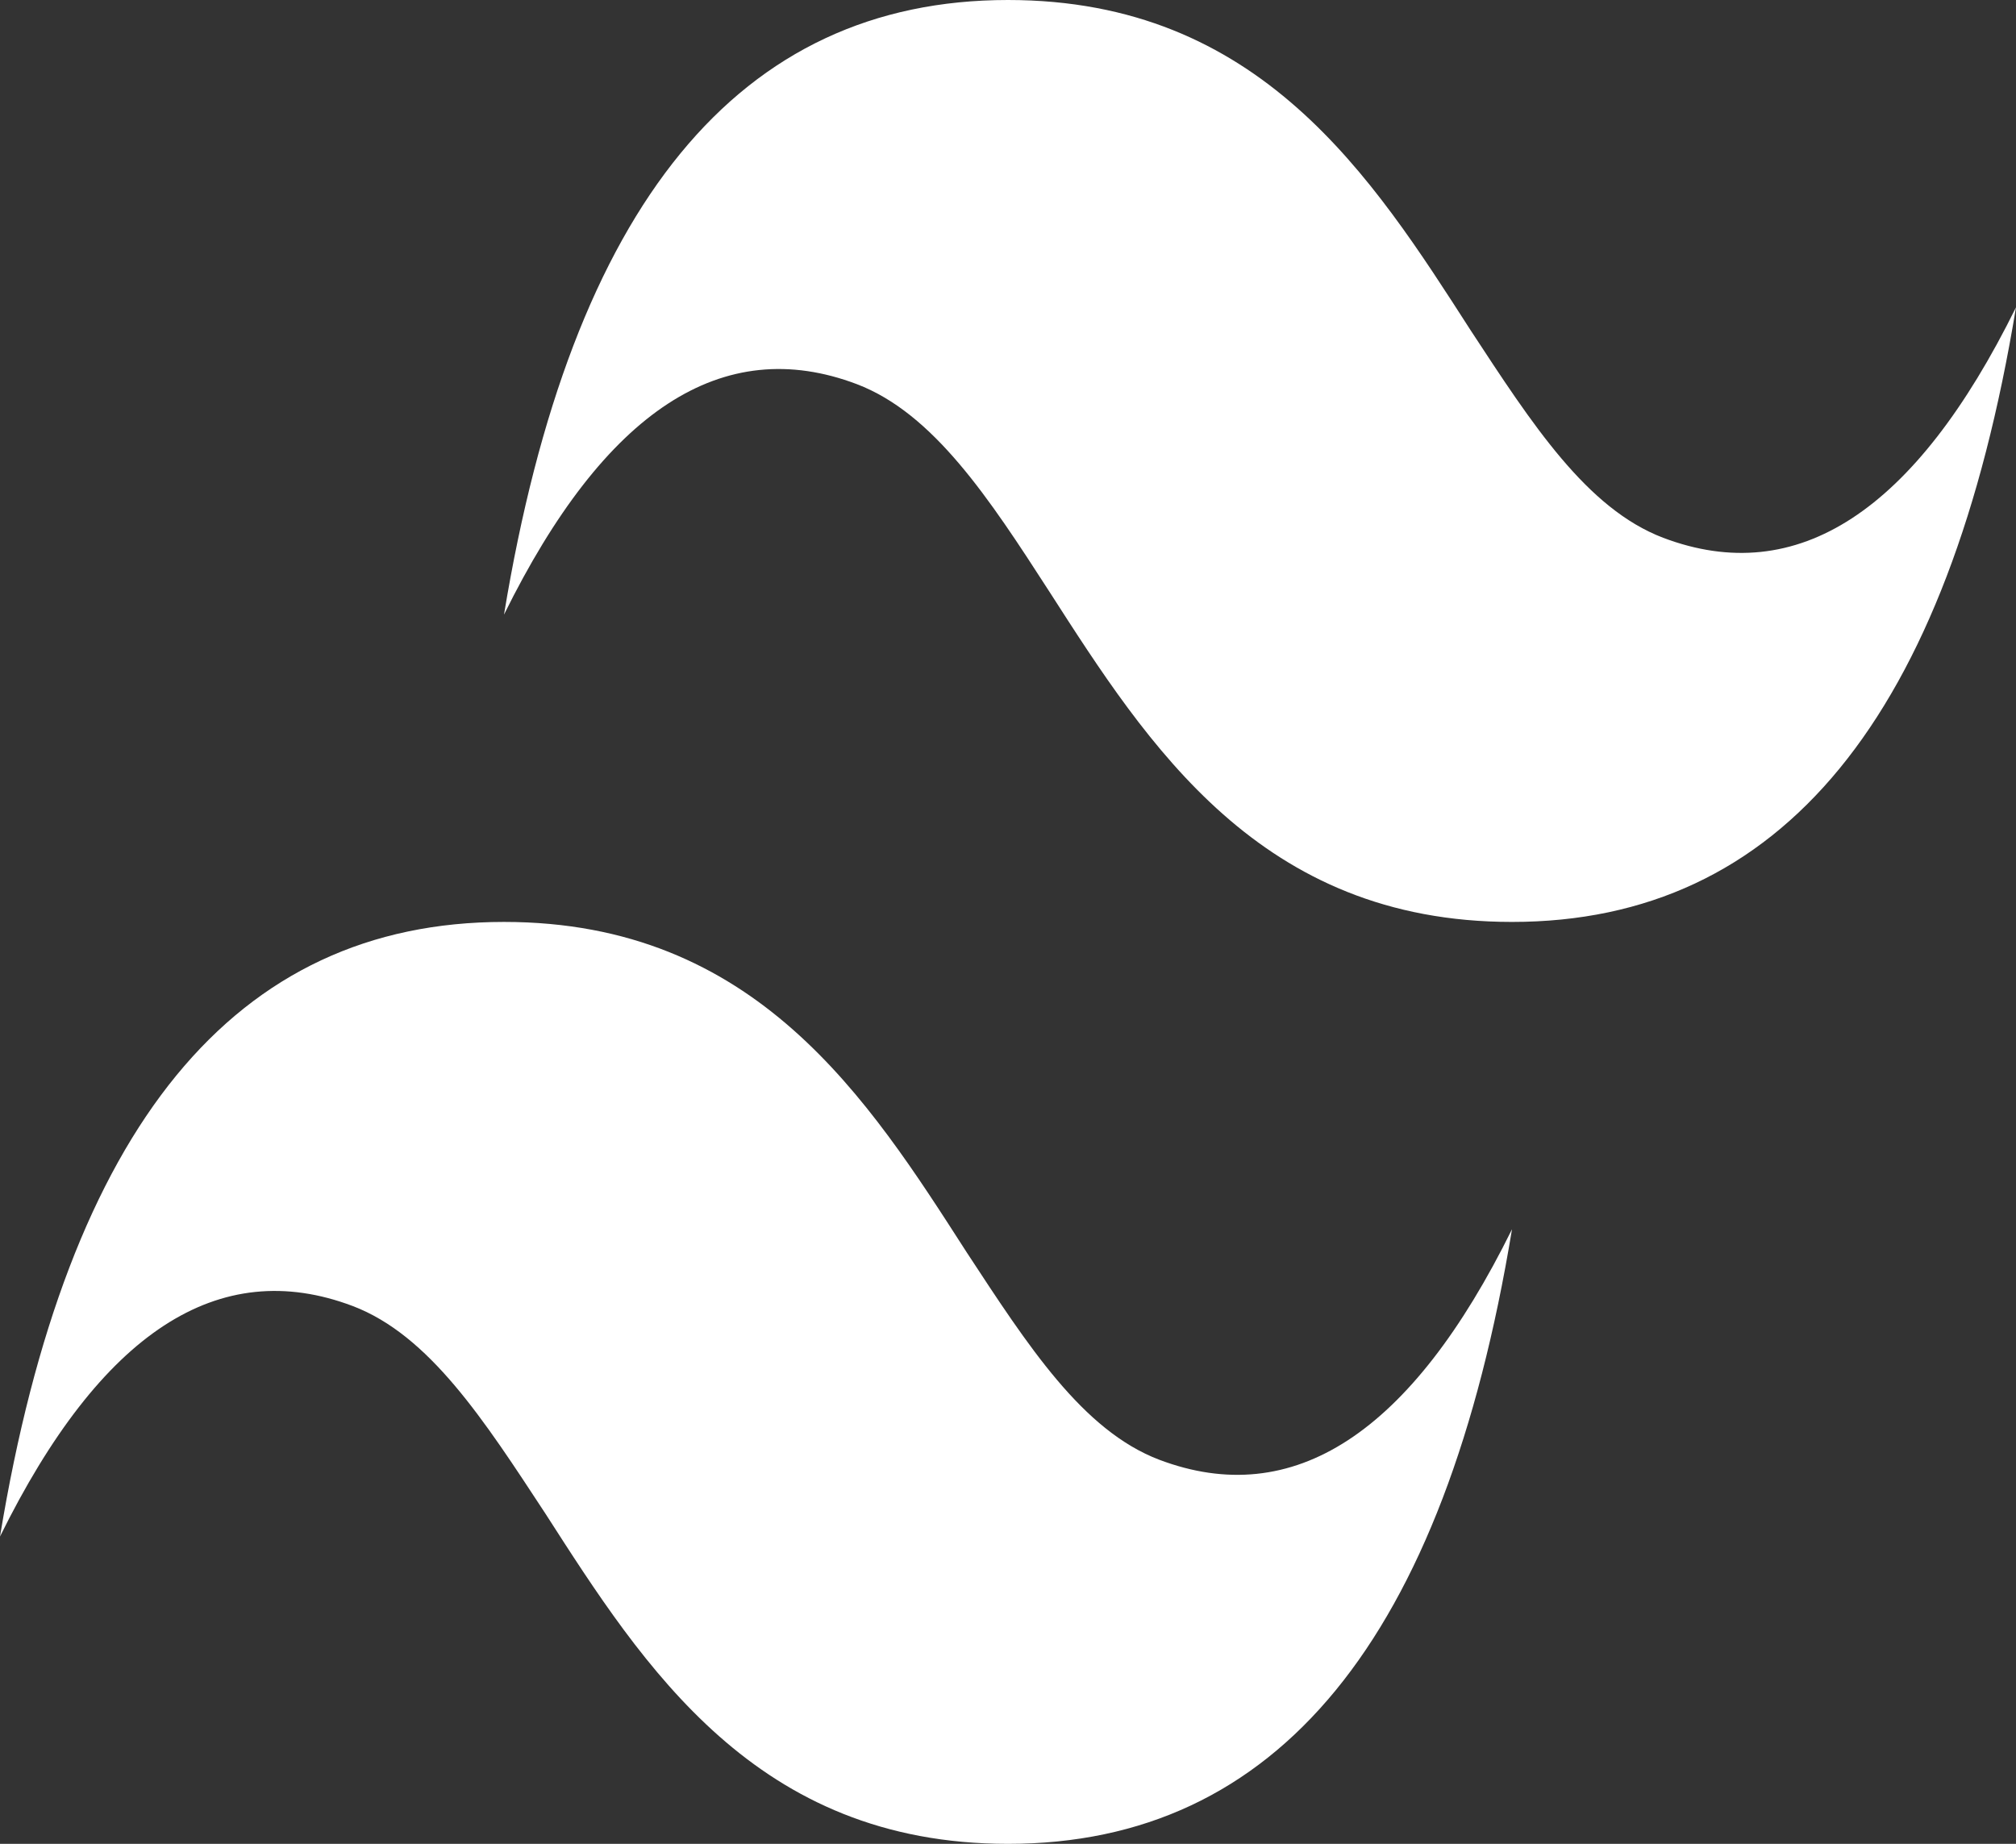 <svg width="129" height="118" viewBox="0 0 129 118" fill="none" xmlns="http://www.w3.org/2000/svg">
<rect x="0" y="0" width="129" height="118" fill="#333333" stroke="none"/>
<path d="M64.5 0C47.279 0 36.572 13.078 32.25 39.333C38.7 26.255 46.246 21.338 54.825 24.583C59.727 26.452 63.275 31.86 67.144 37.858C73.466 47.692 80.625 59 96.75 59C113.971 59 124.678 45.922 129 19.667C122.55 32.745 115.003 37.662 106.425 34.417C101.523 32.548 98.04 27.14 94.106 21.142C87.784 11.308 80.625 0 64.5 0ZM32.25 59C15.028 59 4.322 72.078 0 98.333C6.45 85.255 13.996 80.338 22.575 83.583C27.477 85.452 30.96 90.86 34.895 96.858C41.215 106.692 48.375 118 64.5 118C81.722 118 92.428 104.922 96.75 78.667C90.3 91.745 82.754 96.662 74.175 93.417C69.273 91.548 65.79 86.14 61.855 80.142C55.535 70.308 48.375 59 32.25 59Z" fill="white"/>
</svg>
